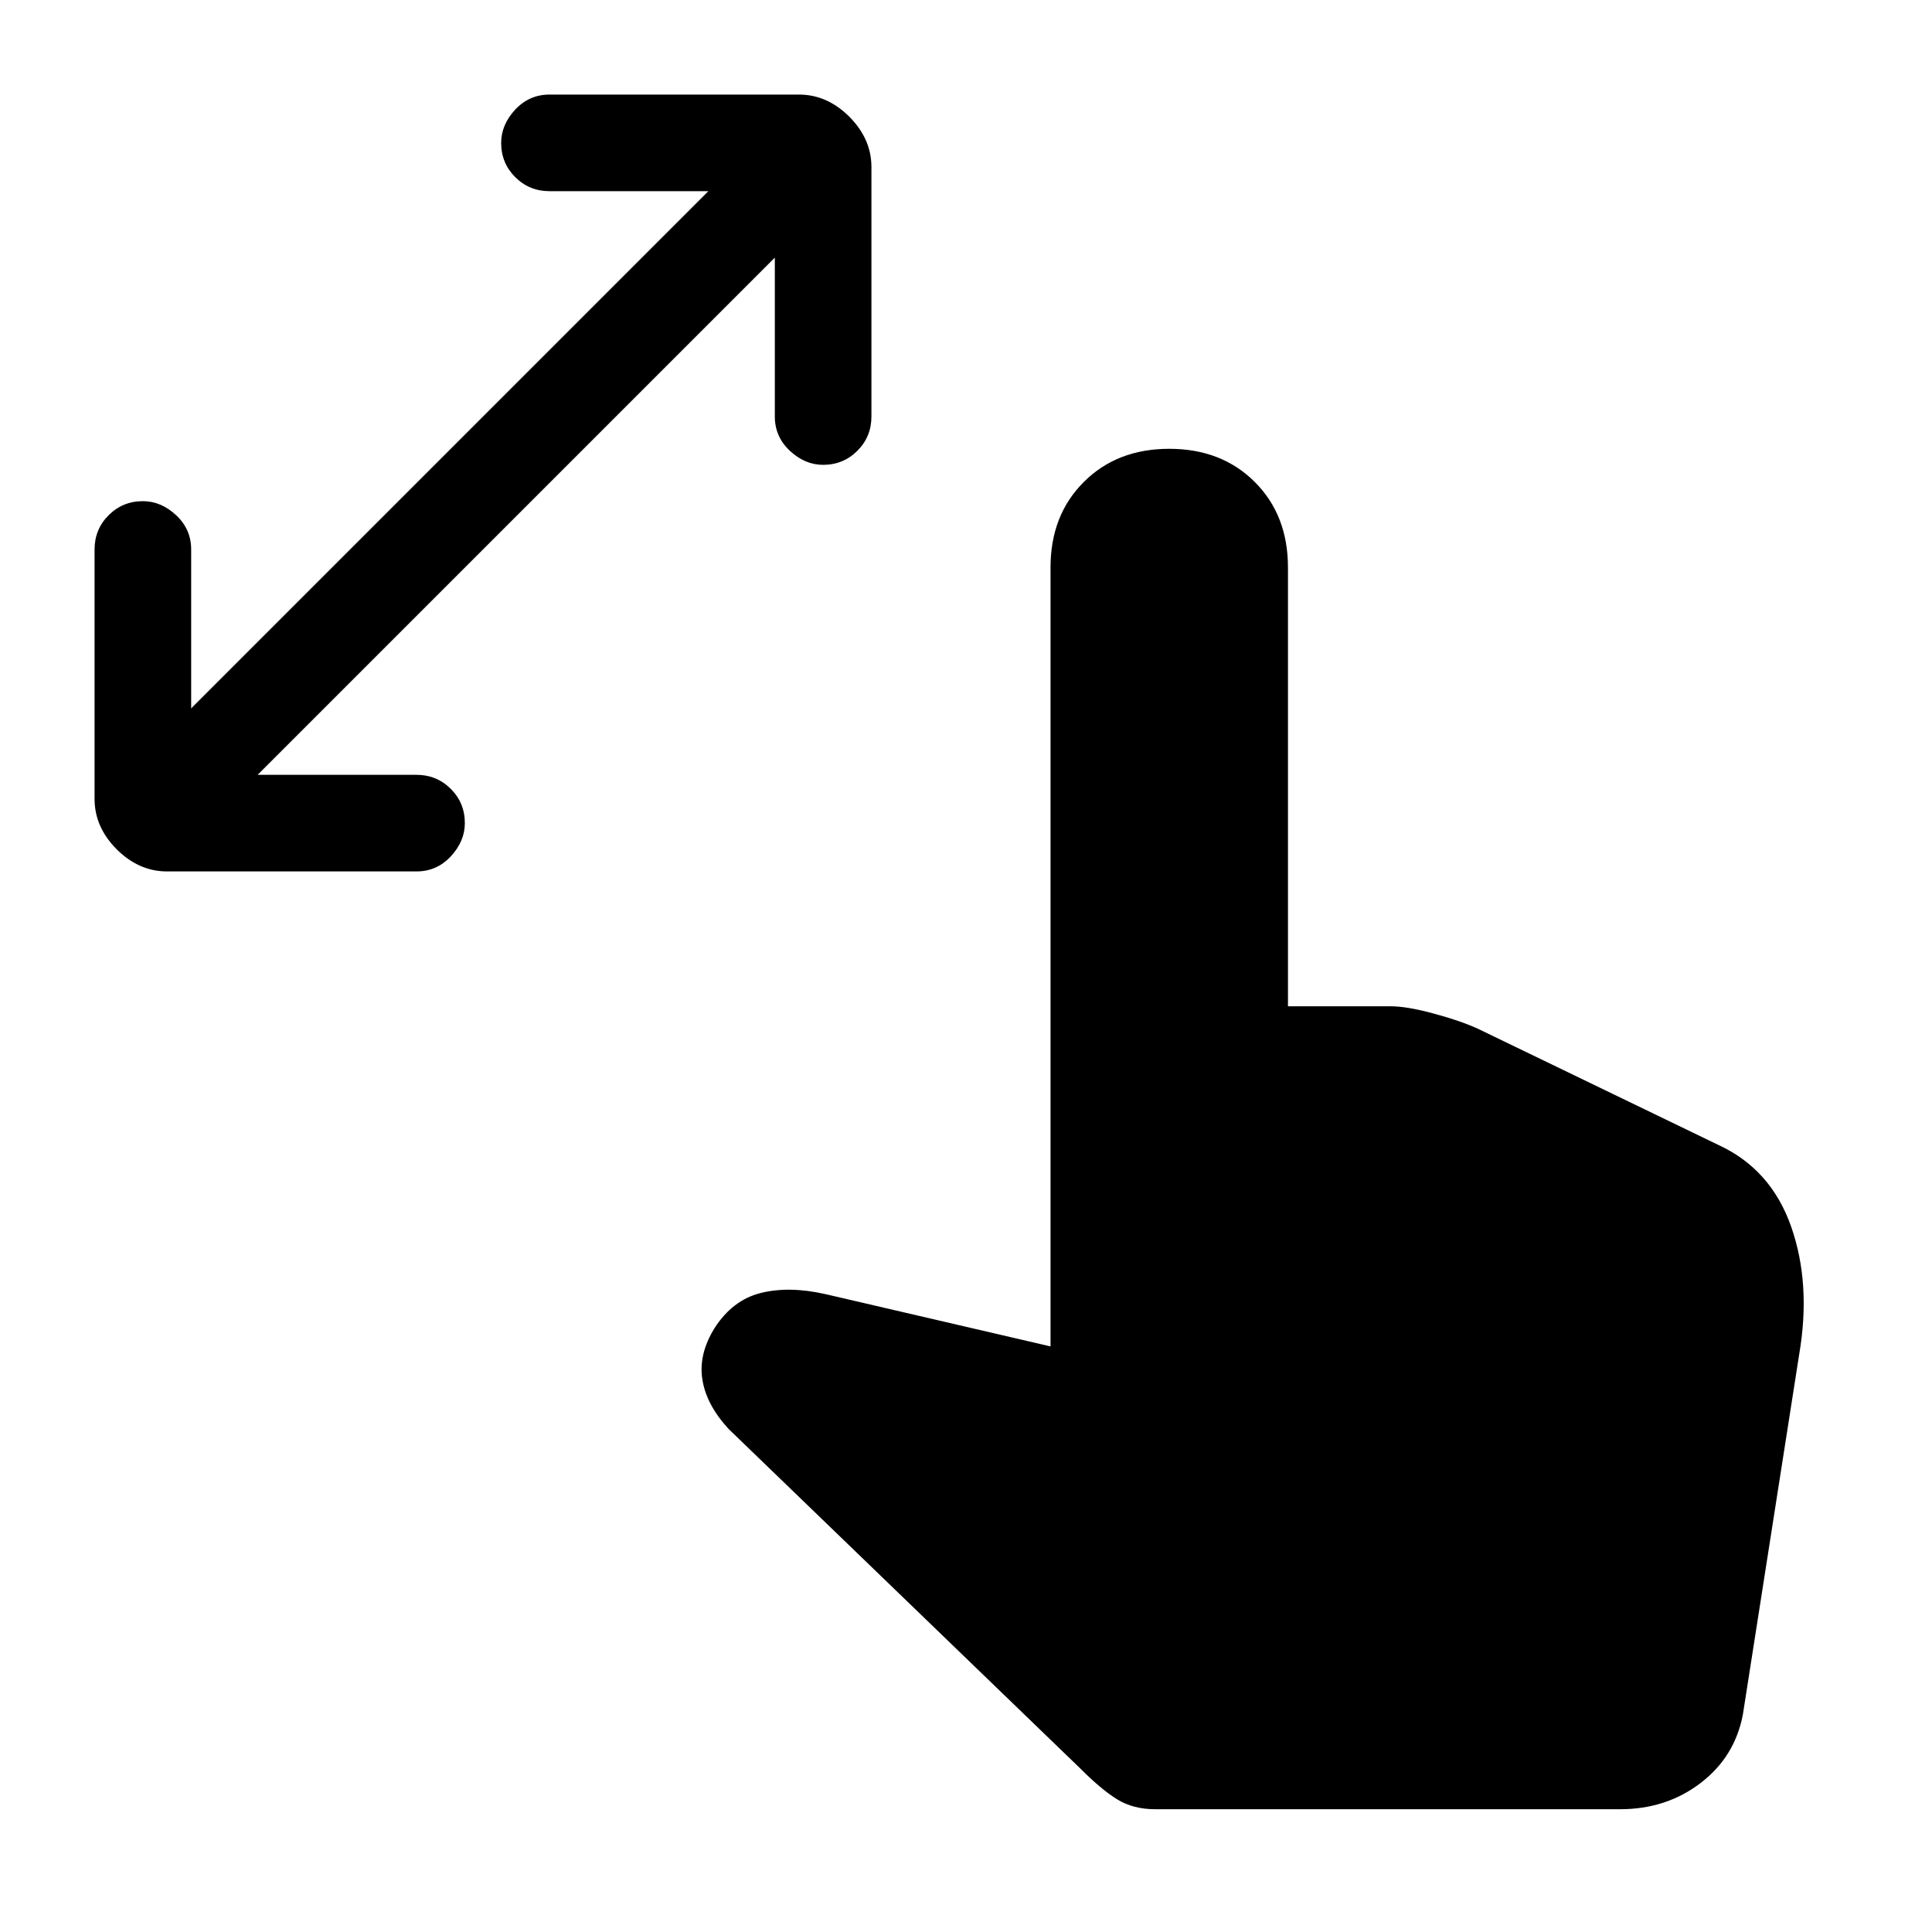 <svg xmlns="http://www.w3.org/2000/svg" height="20" width="20"><path d="M1.729 9.021q-.291 0-.521-.229-.229-.23-.229-.521V5.688q0-.209.146-.355.146-.145.354-.145.188 0 .344.145.156.146.156.355v1.645l5.354-5.354H5.688q-.209 0-.355-.146-.145-.145-.145-.354 0-.187.145-.344.146-.156.355-.156h2.583q.291 0 .521.229.229.23.229.521v2.583q0 .209-.146.355-.146.145-.354.145-.188 0-.344-.145-.156-.146-.156-.355V2.667L2.667 8.021h1.645q.209 0 .355.146.145.145.145.354 0 .187-.145.344-.146.156-.355.156Zm10.229 9.708q-.229 0-.396-.104-.166-.104-.374-.313l-3.646-3.52q-.23-.25-.271-.511-.042-.26.125-.531.187-.292.479-.365.292-.073.667.011l2.333.542V5.875q0-.542.344-.885.343-.344.885-.344t.886.344q.343.343.343.885v4.542h1.063q.166 0 .437.073.271.072.459.156l2.5 1.208q.541.25.75.844.208.594.083 1.323l-.583 3.729q-.084.438-.438.708-.354.271-.833.271Z"/></svg>
